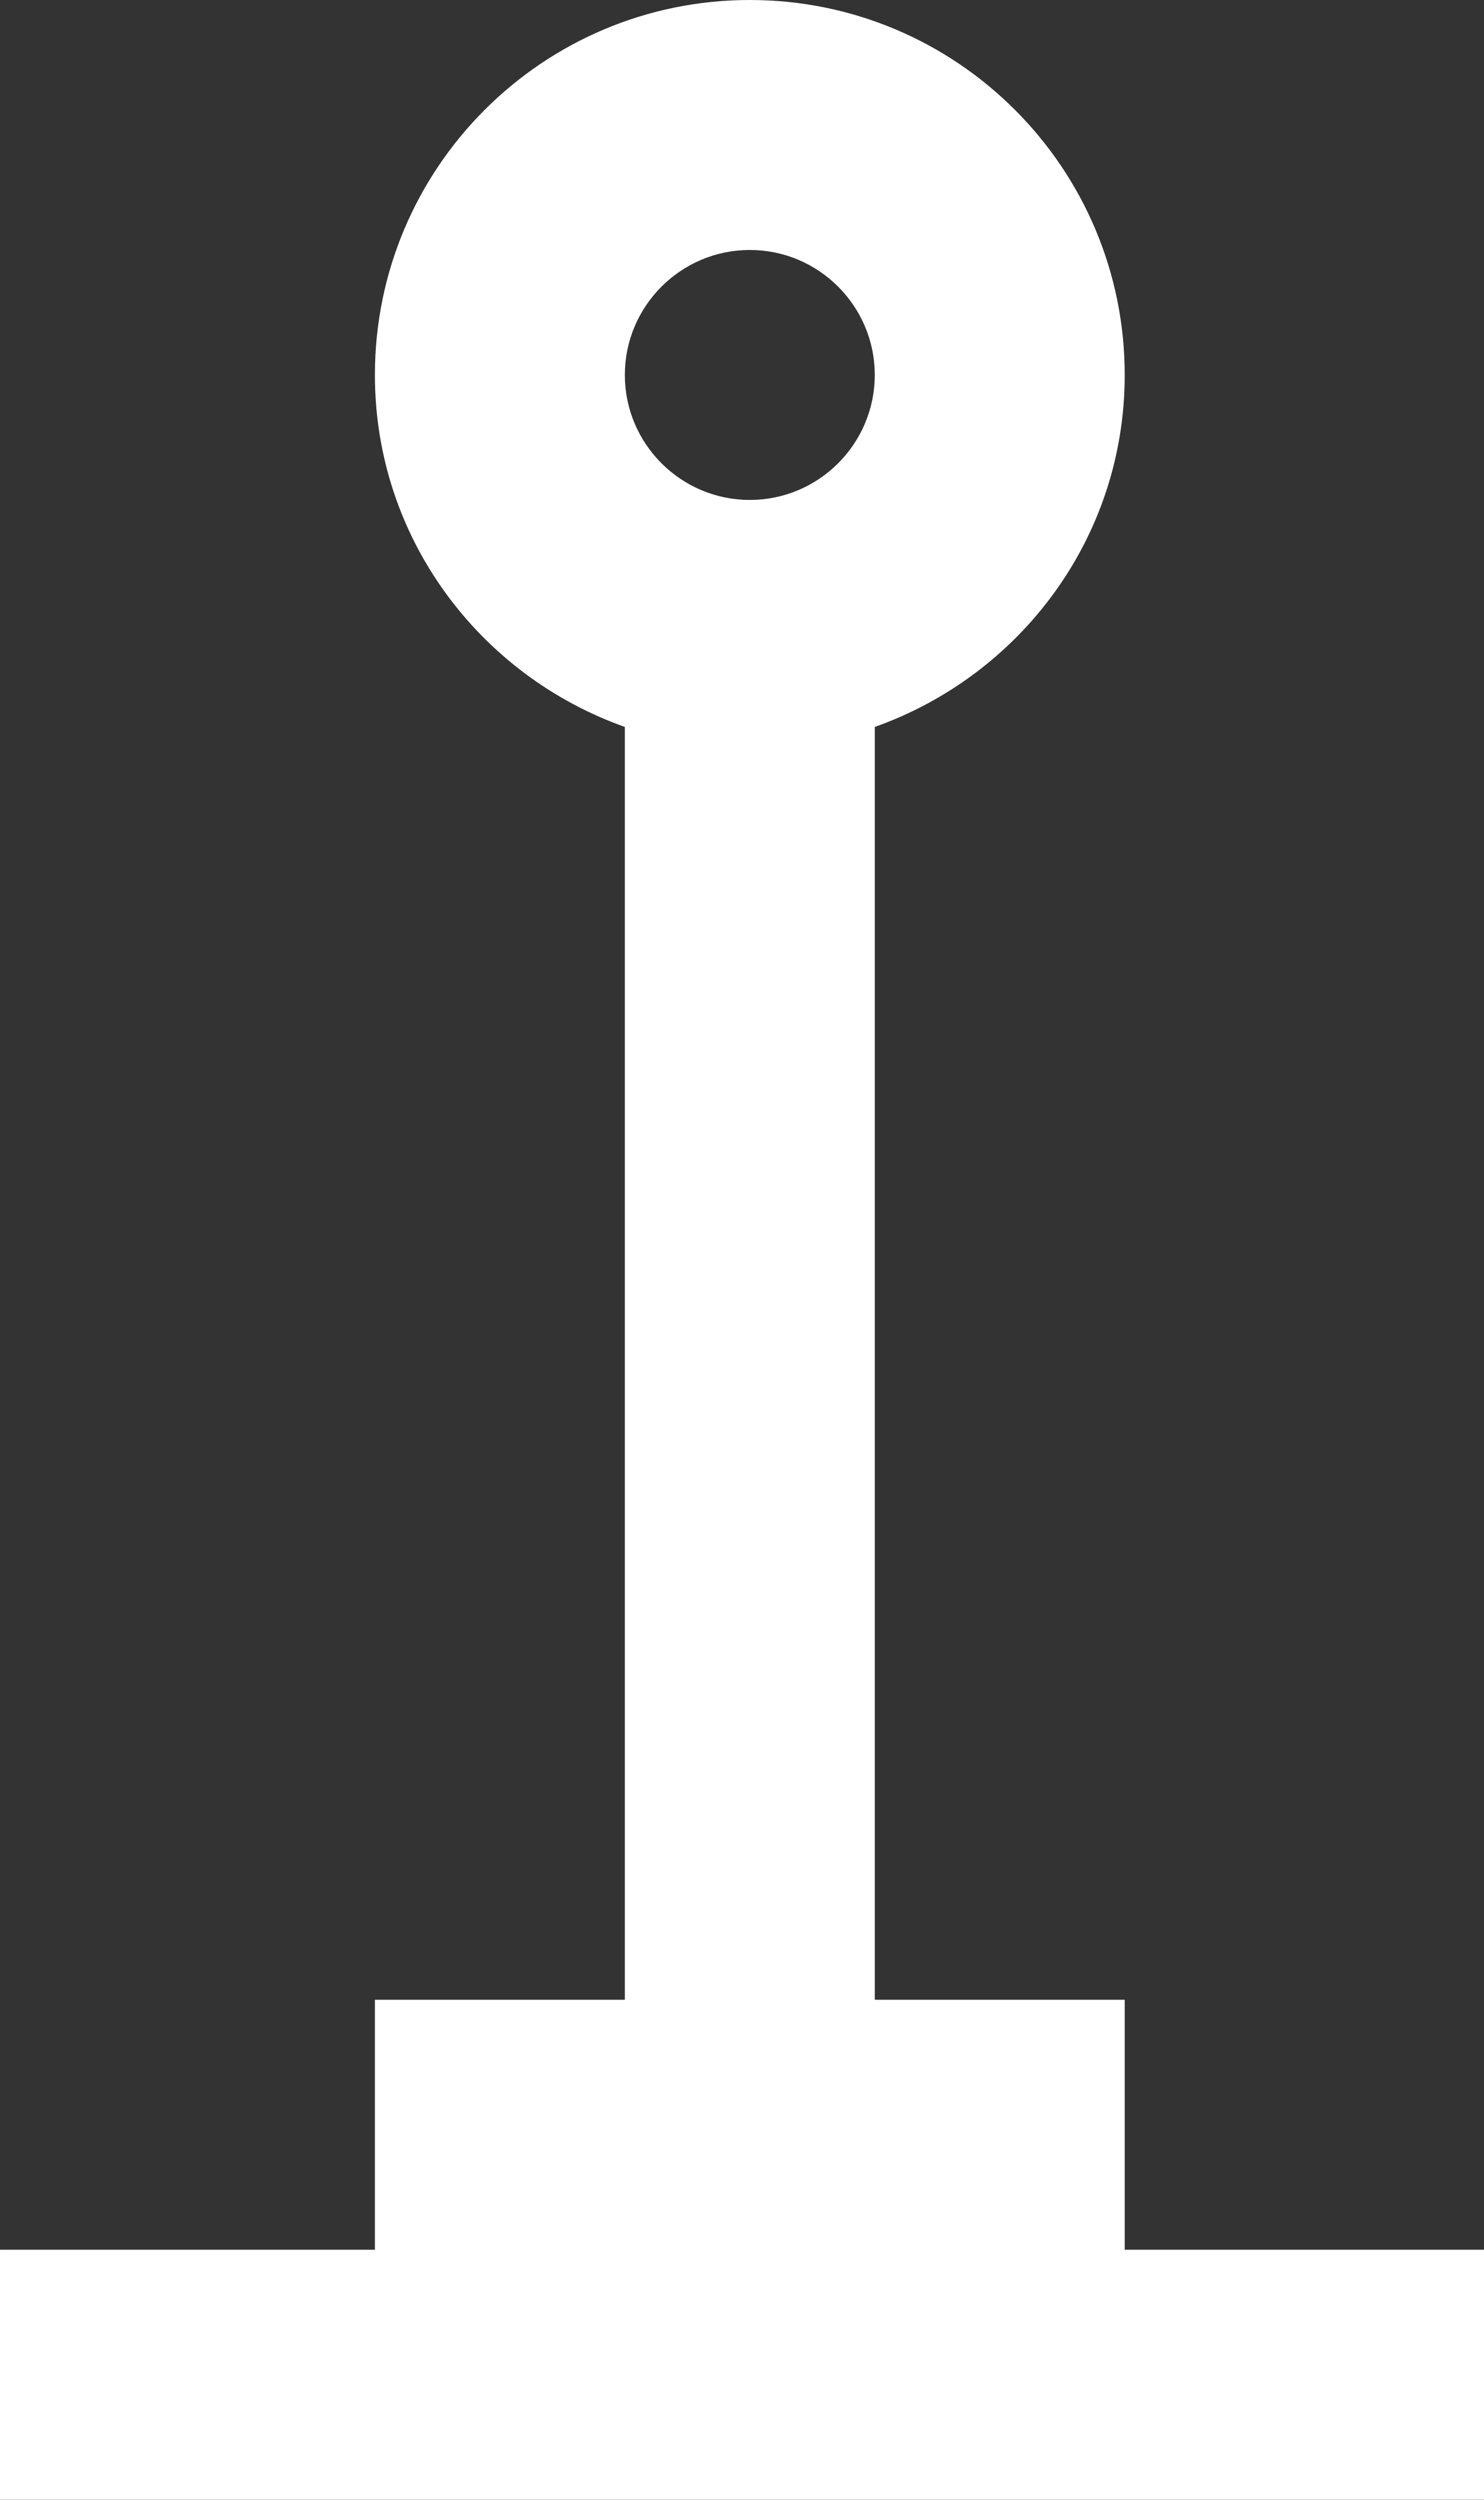 <!-- Generated by IcoMoon.io -->
<svg version="1.1" xmlns="http://www.w3.org/2000/svg" width="19" height="32" viewBox="0 0 19 32">
<rect x="0" y="0" width="19" height="32" fill="#333333" stroke="none"/>
<title>as-street_light-1</title>
<path fill="#fff" d="M9.6 6.4c-0.882 0-1.6-0.718-1.6-1.6s0.718-1.6 1.6-1.6c0.882 0 1.6 0.718 1.6 1.6s-0.718 1.6-1.6 1.6zM14.4 28.8v-3.2h-3.2v-16.294c1.861-0.661 3.2-2.419 3.2-4.506 0-2.651-2.149-4.8-4.8-4.8s-4.8 2.149-4.8 4.8c0 2.086 1.339 3.845 3.2 4.506v16.294h-3.2v3.2h-4.8v3.2h19.2v-3.2h-4.8z"></path>
</svg>
